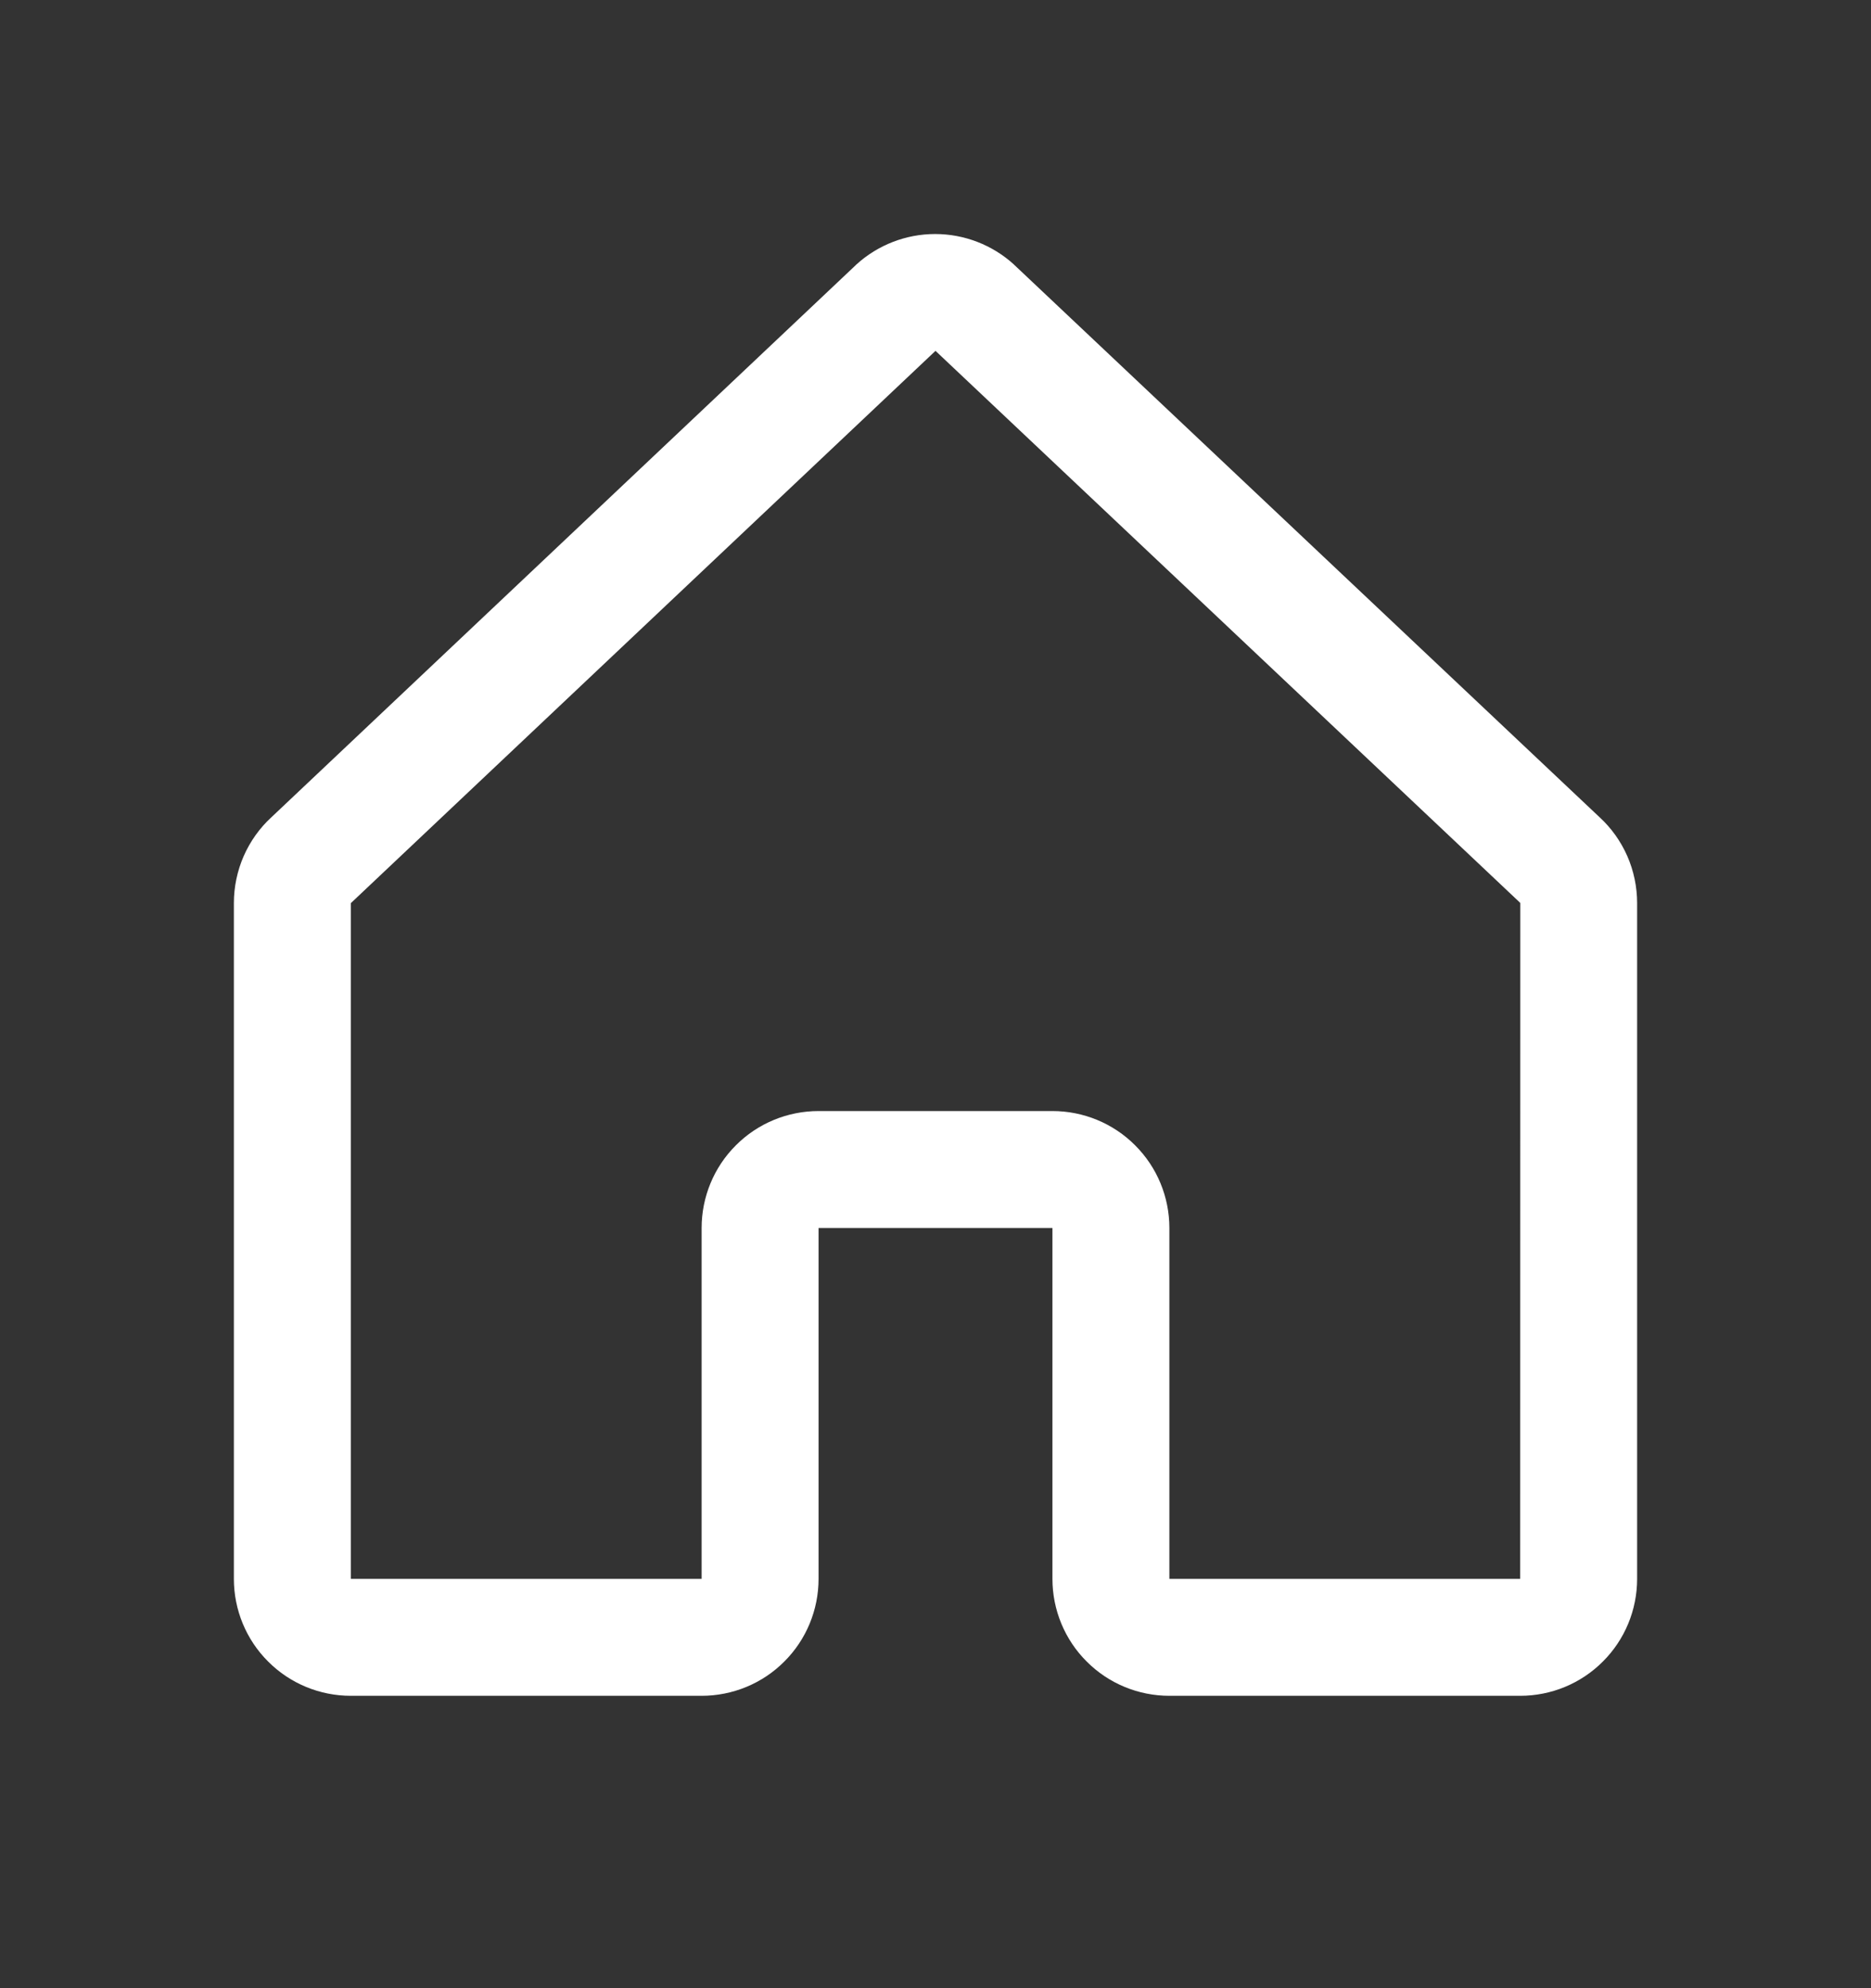 <svg width="16" height="17" viewBox="0 0 16 17" fill="none" xmlns="http://www.w3.org/2000/svg">
<rect x="0" y="0" width="16" height="17" fill="#333333" stroke="none"/>
<path d="M13.677 6.986L8.677 2.268C8.674 2.266 8.672 2.264 8.67 2.261C8.486 2.094 8.246 2.001 7.997 2.001C7.748 2.001 7.508 2.094 7.324 2.261L7.317 2.268L2.323 6.986C2.221 7.079 2.14 7.193 2.084 7.32C2.029 7.446 2 7.583 2 7.722V13.5C2 13.765 2.105 14.02 2.293 14.207C2.48 14.395 2.735 14.5 3 14.5H6C6.265 14.5 6.52 14.395 6.707 14.207C6.895 14.02 7 13.765 7 13.5V10.5H9V13.5C9 13.765 9.105 14.02 9.293 14.207C9.48 14.395 9.735 14.5 10 14.5H13C13.265 14.5 13.52 14.395 13.707 14.207C13.895 14.02 14 13.765 14 13.5V7.722C14 7.583 13.971 7.446 13.916 7.32C13.86 7.193 13.779 7.079 13.677 6.986ZM13 13.5H10V10.5C10 10.235 9.895 9.98 9.707 9.793C9.52 9.605 9.265 9.5 9 9.5H7C6.735 9.5 6.48 9.605 6.293 9.793C6.105 9.98 6 10.235 6 10.5V13.5H3V7.722L3.007 7.716L8 3L12.994 7.714L13.001 7.721L13 13.5Z" fill="white"/>
</svg>
